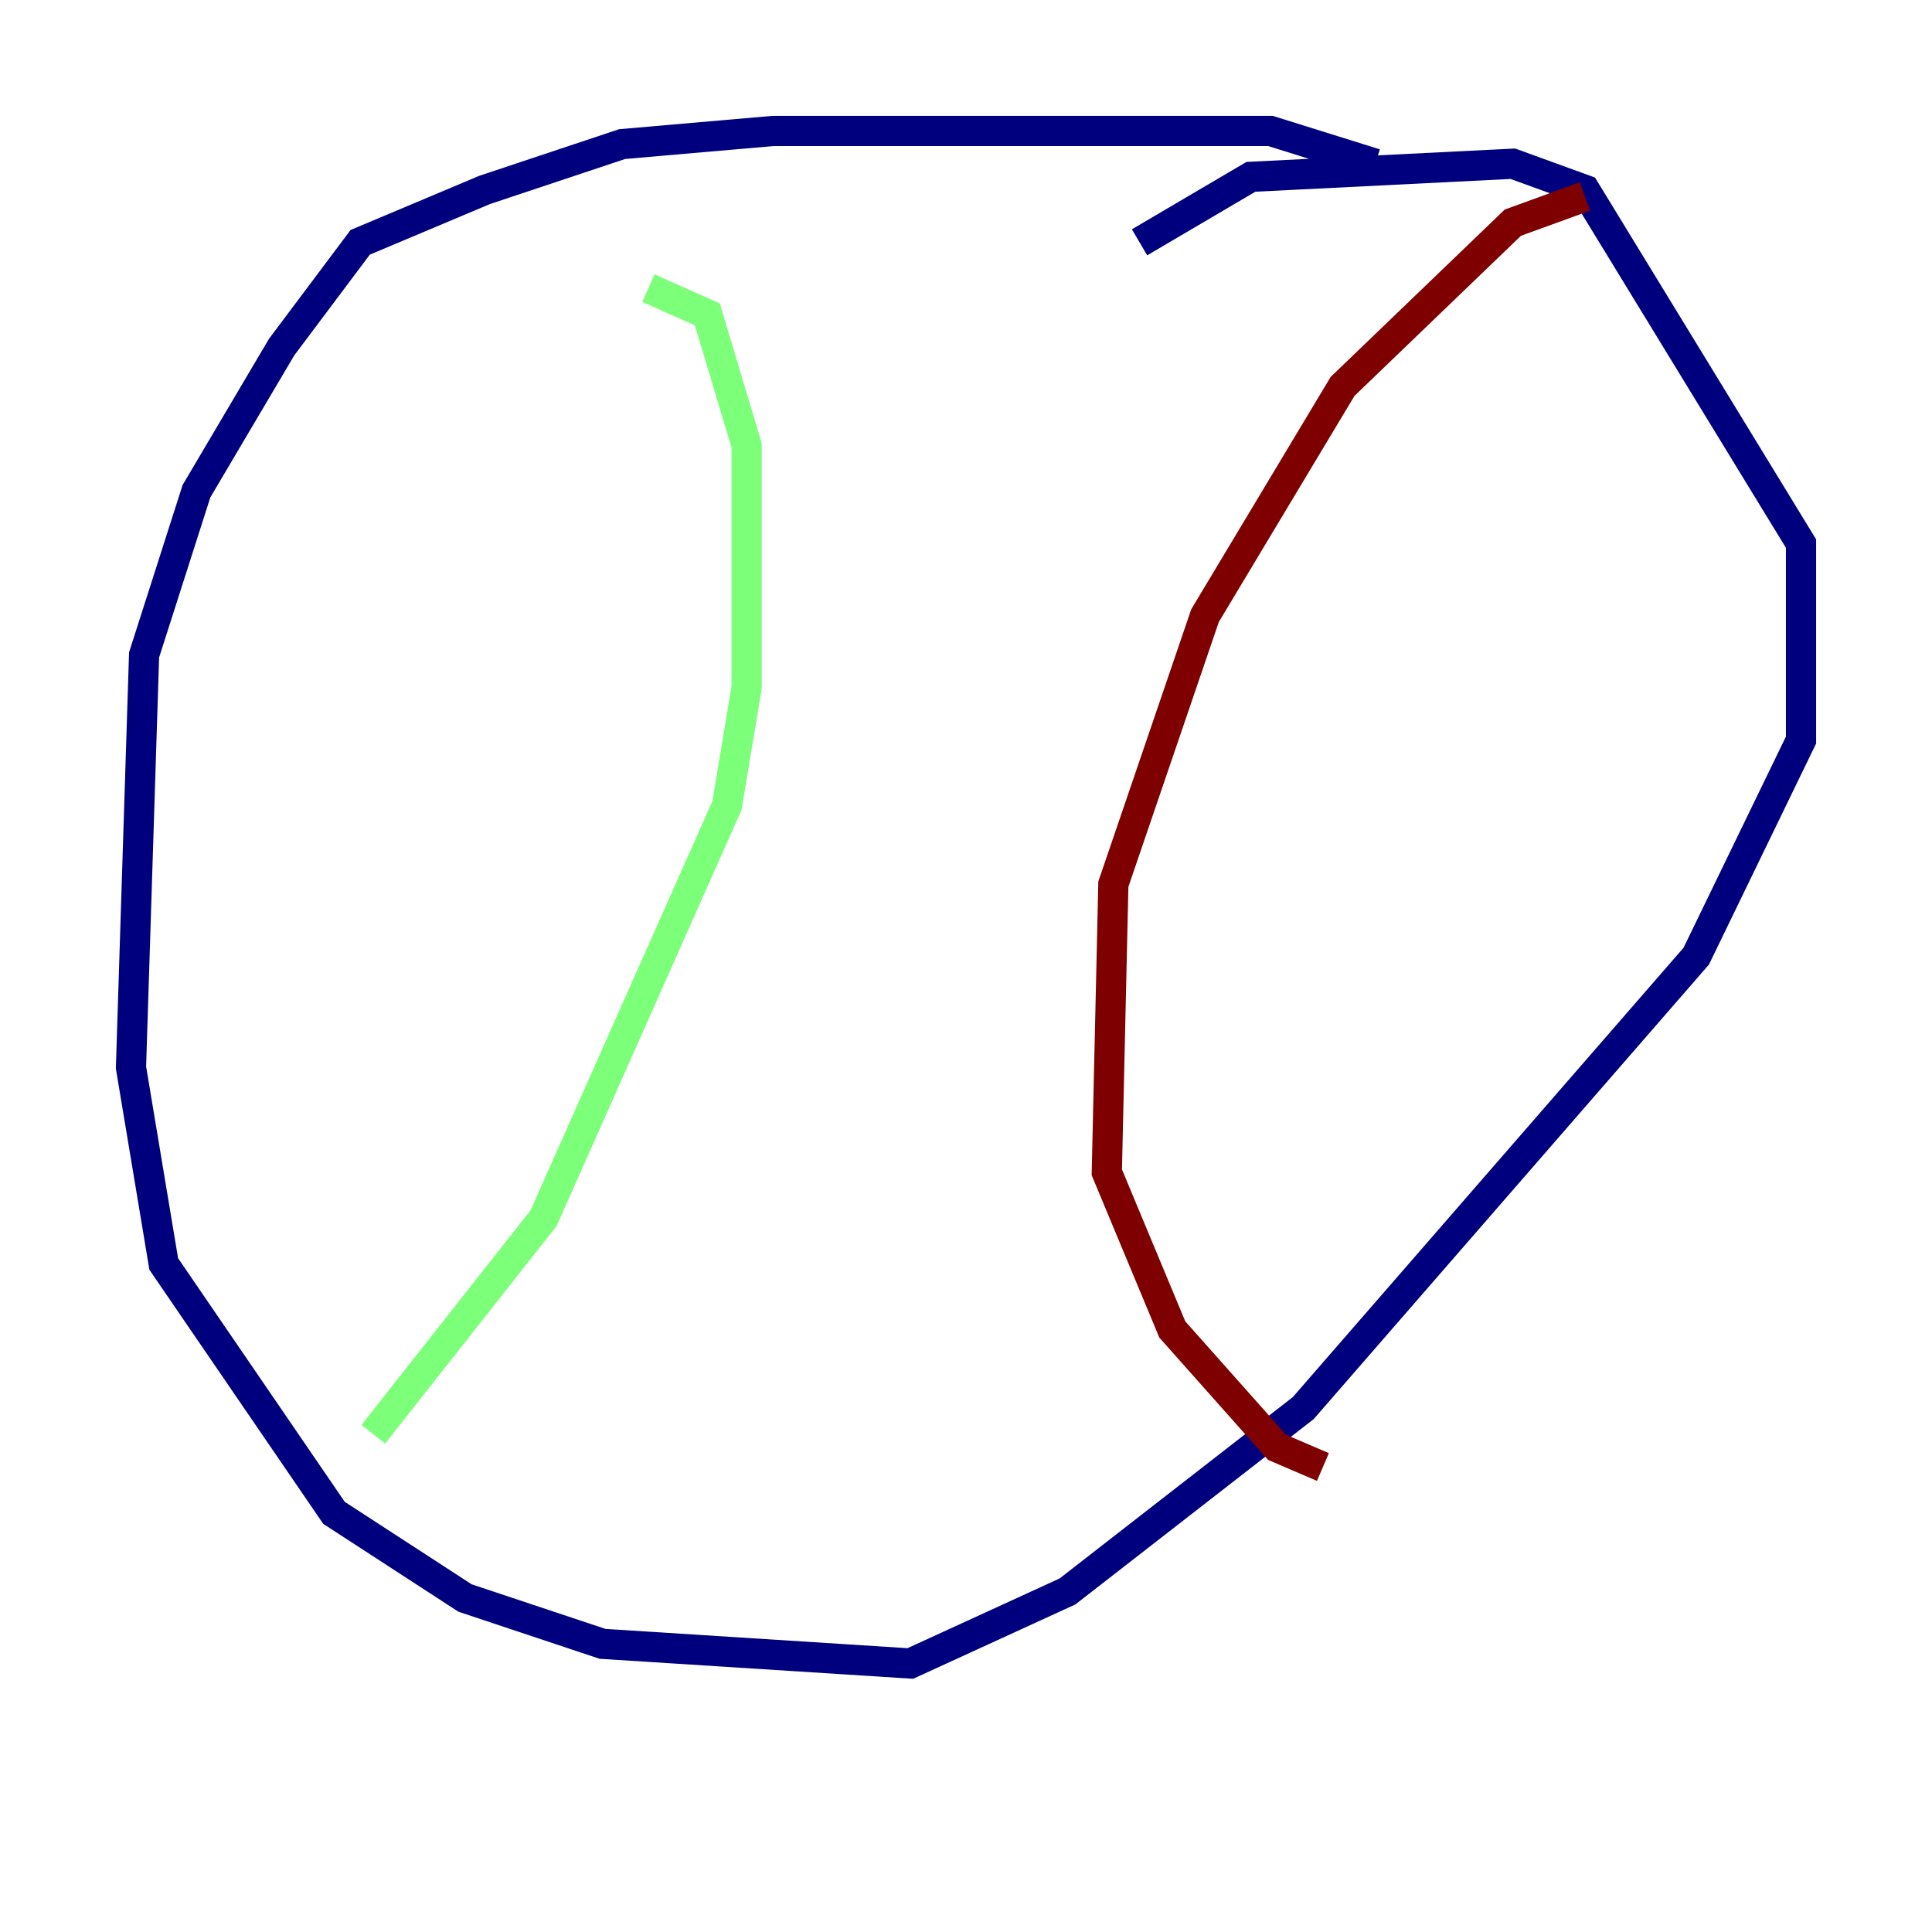 <?xml version="1.0" encoding="utf-8" ?>
<svg baseProfile="tiny" height="128" version="1.2" viewBox="0,0,128,128" width="128" xmlns="http://www.w3.org/2000/svg" xmlns:ev="http://www.w3.org/2001/xml-events" xmlns:xlink="http://www.w3.org/1999/xlink"><defs /><polyline fill="none" points="91.119,10.848 84.176,8.678 51.2,8.678 41.22,9.546 32.108,12.583 23.864,16.054 18.658,22.997 13.017,32.542 9.546,43.39 8.678,70.725 10.848,83.742 22.129,100.231 30.807,105.871 39.919,108.909 60.312,110.21 70.725,105.437 86.346,93.288 112.38,63.349 119.322,49.031 119.322,36.014 105.003,12.583 100.231,10.848 82.875,11.715 75.498,16.054" stroke="#00007f" stroke-width="2" /><polyline fill="none" points="42.956,19.091 46.861,20.827 49.464,29.505 49.464,45.559 48.163,53.37 36.014,80.705 24.732,95.024" stroke="#7cff79" stroke-width="2" /><polyline fill="none" points="105.003,13.017 100.231,14.752 88.949,25.6 79.837,40.786 73.763,58.576 73.329,77.668 77.668,88.081 84.61,95.891 87.647,97.193" stroke="#7f0000" stroke-width="2" /></svg>